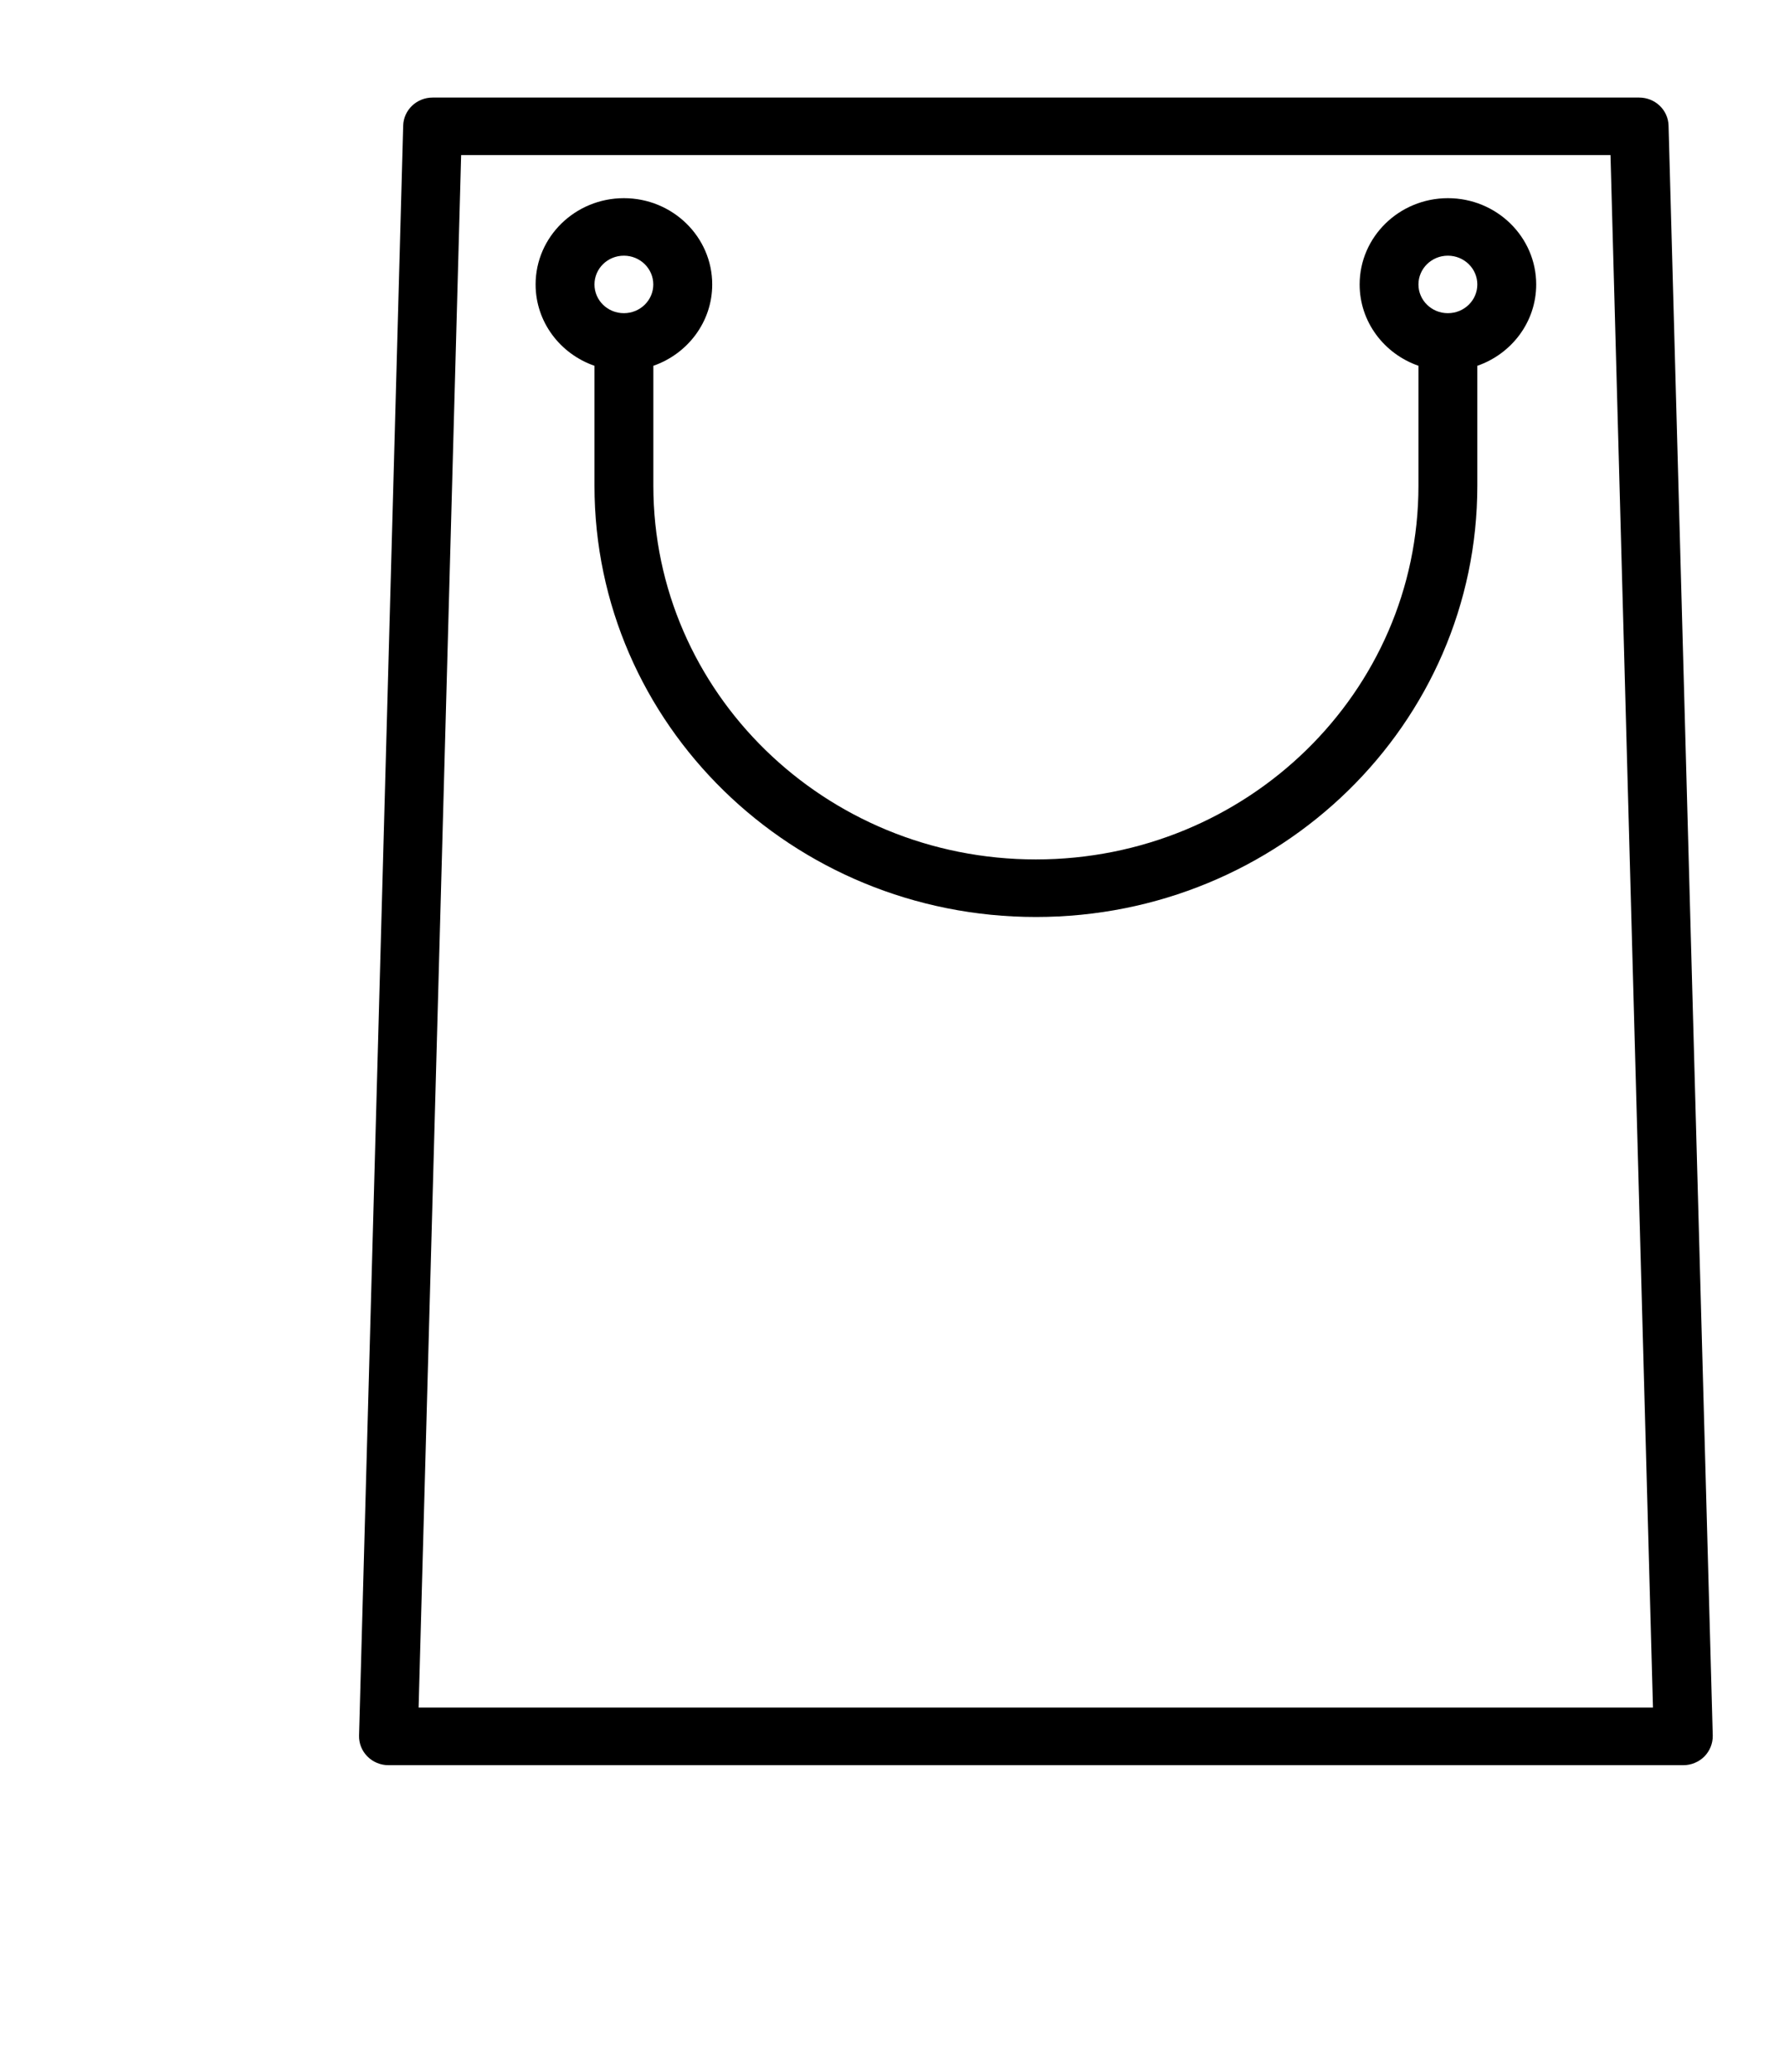 <svg width="31" height="36" viewBox="0 0 31 36" fill="none" xmlns="http://www.w3.org/2000/svg">
<g clip-path="url(#clip0_15_151)">
<path fill-rule="evenodd" clip-rule="evenodd" d="M28.994 2.182C28.987 1.911 28.761 1.695 28.483 1.695H7.517C7.24 1.695 7.014 1.911 7.006 2.182L6.239 30.154C6.236 30.287 6.287 30.418 6.385 30.516C6.48 30.612 6.612 30.667 6.75 30.667H29.25C29.388 30.667 29.52 30.612 29.616 30.516C29.712 30.418 29.764 30.288 29.762 30.154L28.994 2.182ZM27.985 2.694L28.723 29.666H7.274L8.013 2.694H27.985ZM24.648 6.355V8.438C24.648 12.025 21.672 14.931 18 14.931C14.329 14.931 11.353 12.024 11.353 8.438V6.355C11.948 6.148 12.376 5.594 12.376 4.942C12.376 4.115 11.688 3.443 10.841 3.443C9.995 3.443 9.307 4.115 9.307 4.942C9.307 5.594 9.734 6.148 10.33 6.355V8.438C10.33 12.576 13.764 15.931 18.001 15.931C22.238 15.931 25.671 12.577 25.671 8.438V6.355C26.267 6.148 26.694 5.594 26.694 4.942C26.694 4.115 26.006 3.443 25.16 3.443C24.314 3.443 23.626 4.115 23.626 4.942C23.626 5.594 24.053 6.148 24.649 6.355H24.648ZM10.841 4.442C11.123 4.442 11.352 4.666 11.352 4.942C11.352 5.218 11.123 5.441 10.841 5.441C10.558 5.441 10.33 5.218 10.33 4.942C10.33 4.666 10.558 4.442 10.841 4.442ZM25.159 4.442C25.442 4.442 25.671 4.666 25.671 4.942C25.671 5.218 25.442 5.441 25.159 5.441C24.877 5.441 24.648 5.218 24.648 4.942C24.648 4.666 24.877 4.442 25.159 4.442Z" fill="black"/>
</g>
<defs>
<clipPath id="clip0_15_151">
<rect width="36" height="39" fill="white" transform="translate(0 -3)"/>
</clipPath>
</defs>
</svg>
